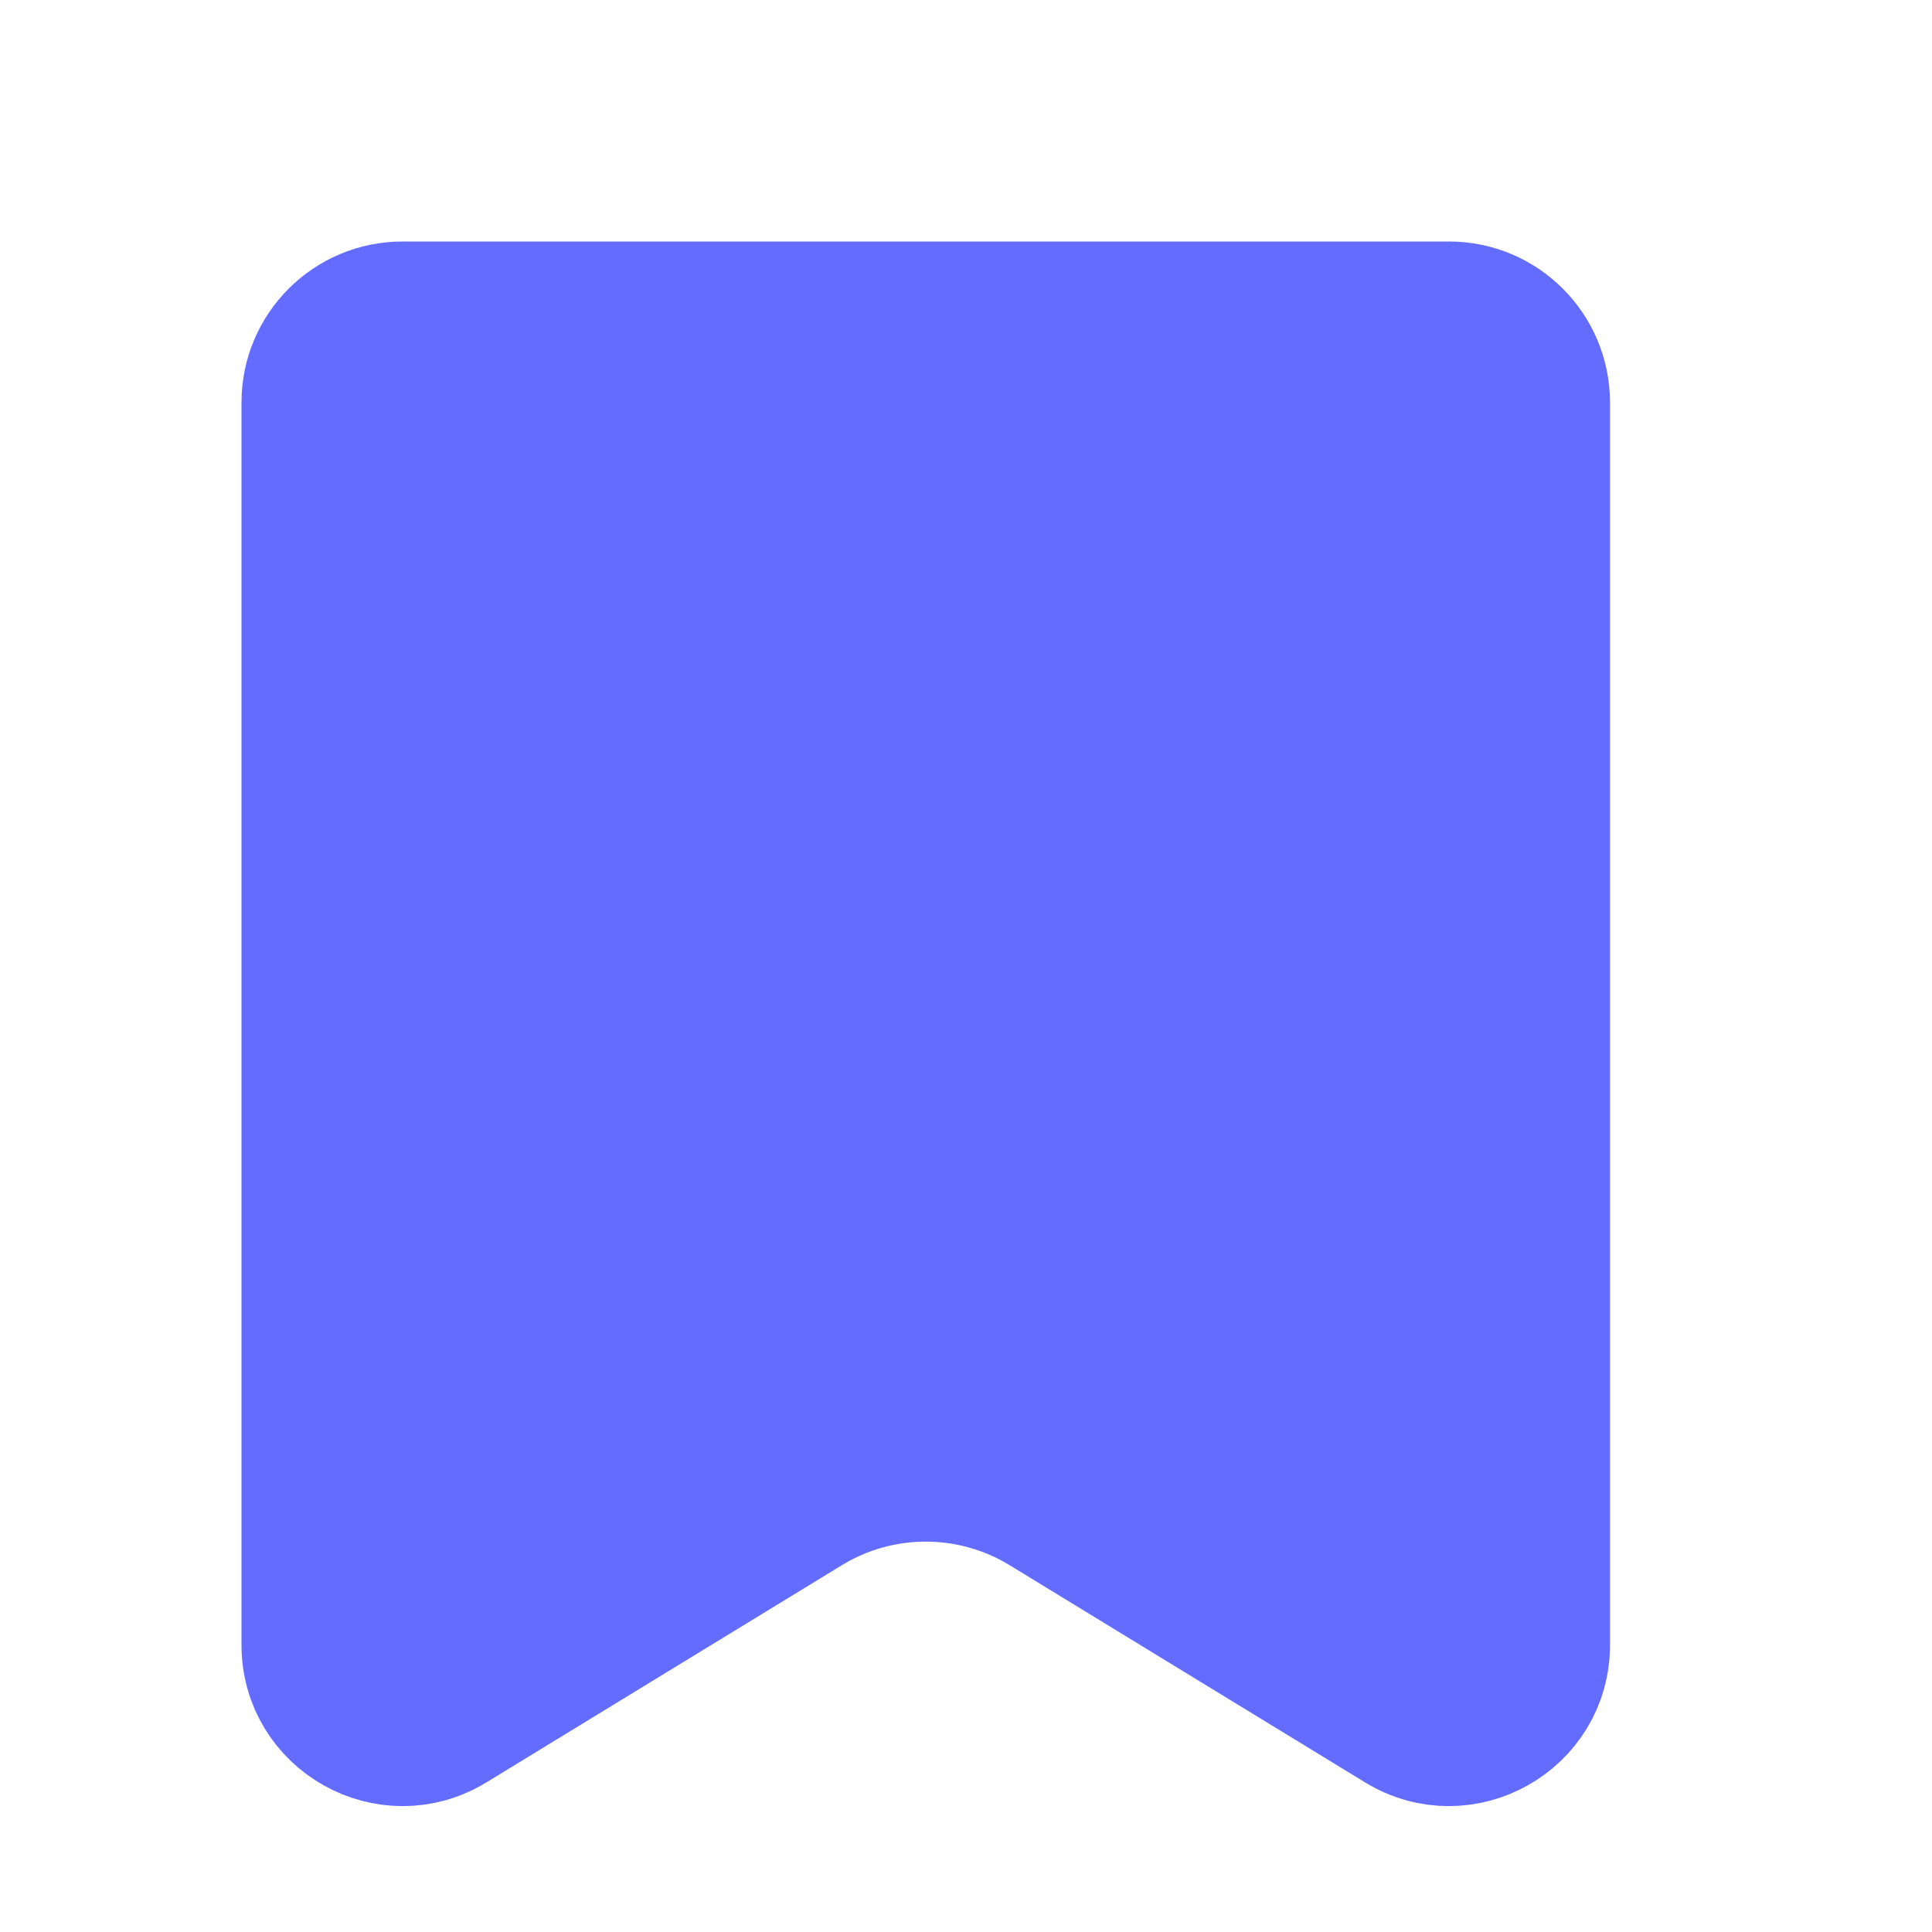 <svg width="24" height="24" viewBox="0 0 24 24" fill="#646cff" xmlns="http://www.w3.org/2000/svg"><path d="M3.75 5C3.75 4.31 4.31 3.75 5 3.75H18C18.69 3.75 19.25 4.31 19.25 5V20.434C19.25 21.41 18.181 22.01 17.348 21.501L12.934 18.804C12.054 18.266 10.946 18.266 10.066 18.804L5.652 21.501C4.819 22.01 3.75 21.41 3.75 20.434V5Z" stroke="#646cff" stroke-width="1.5"></path></svg>